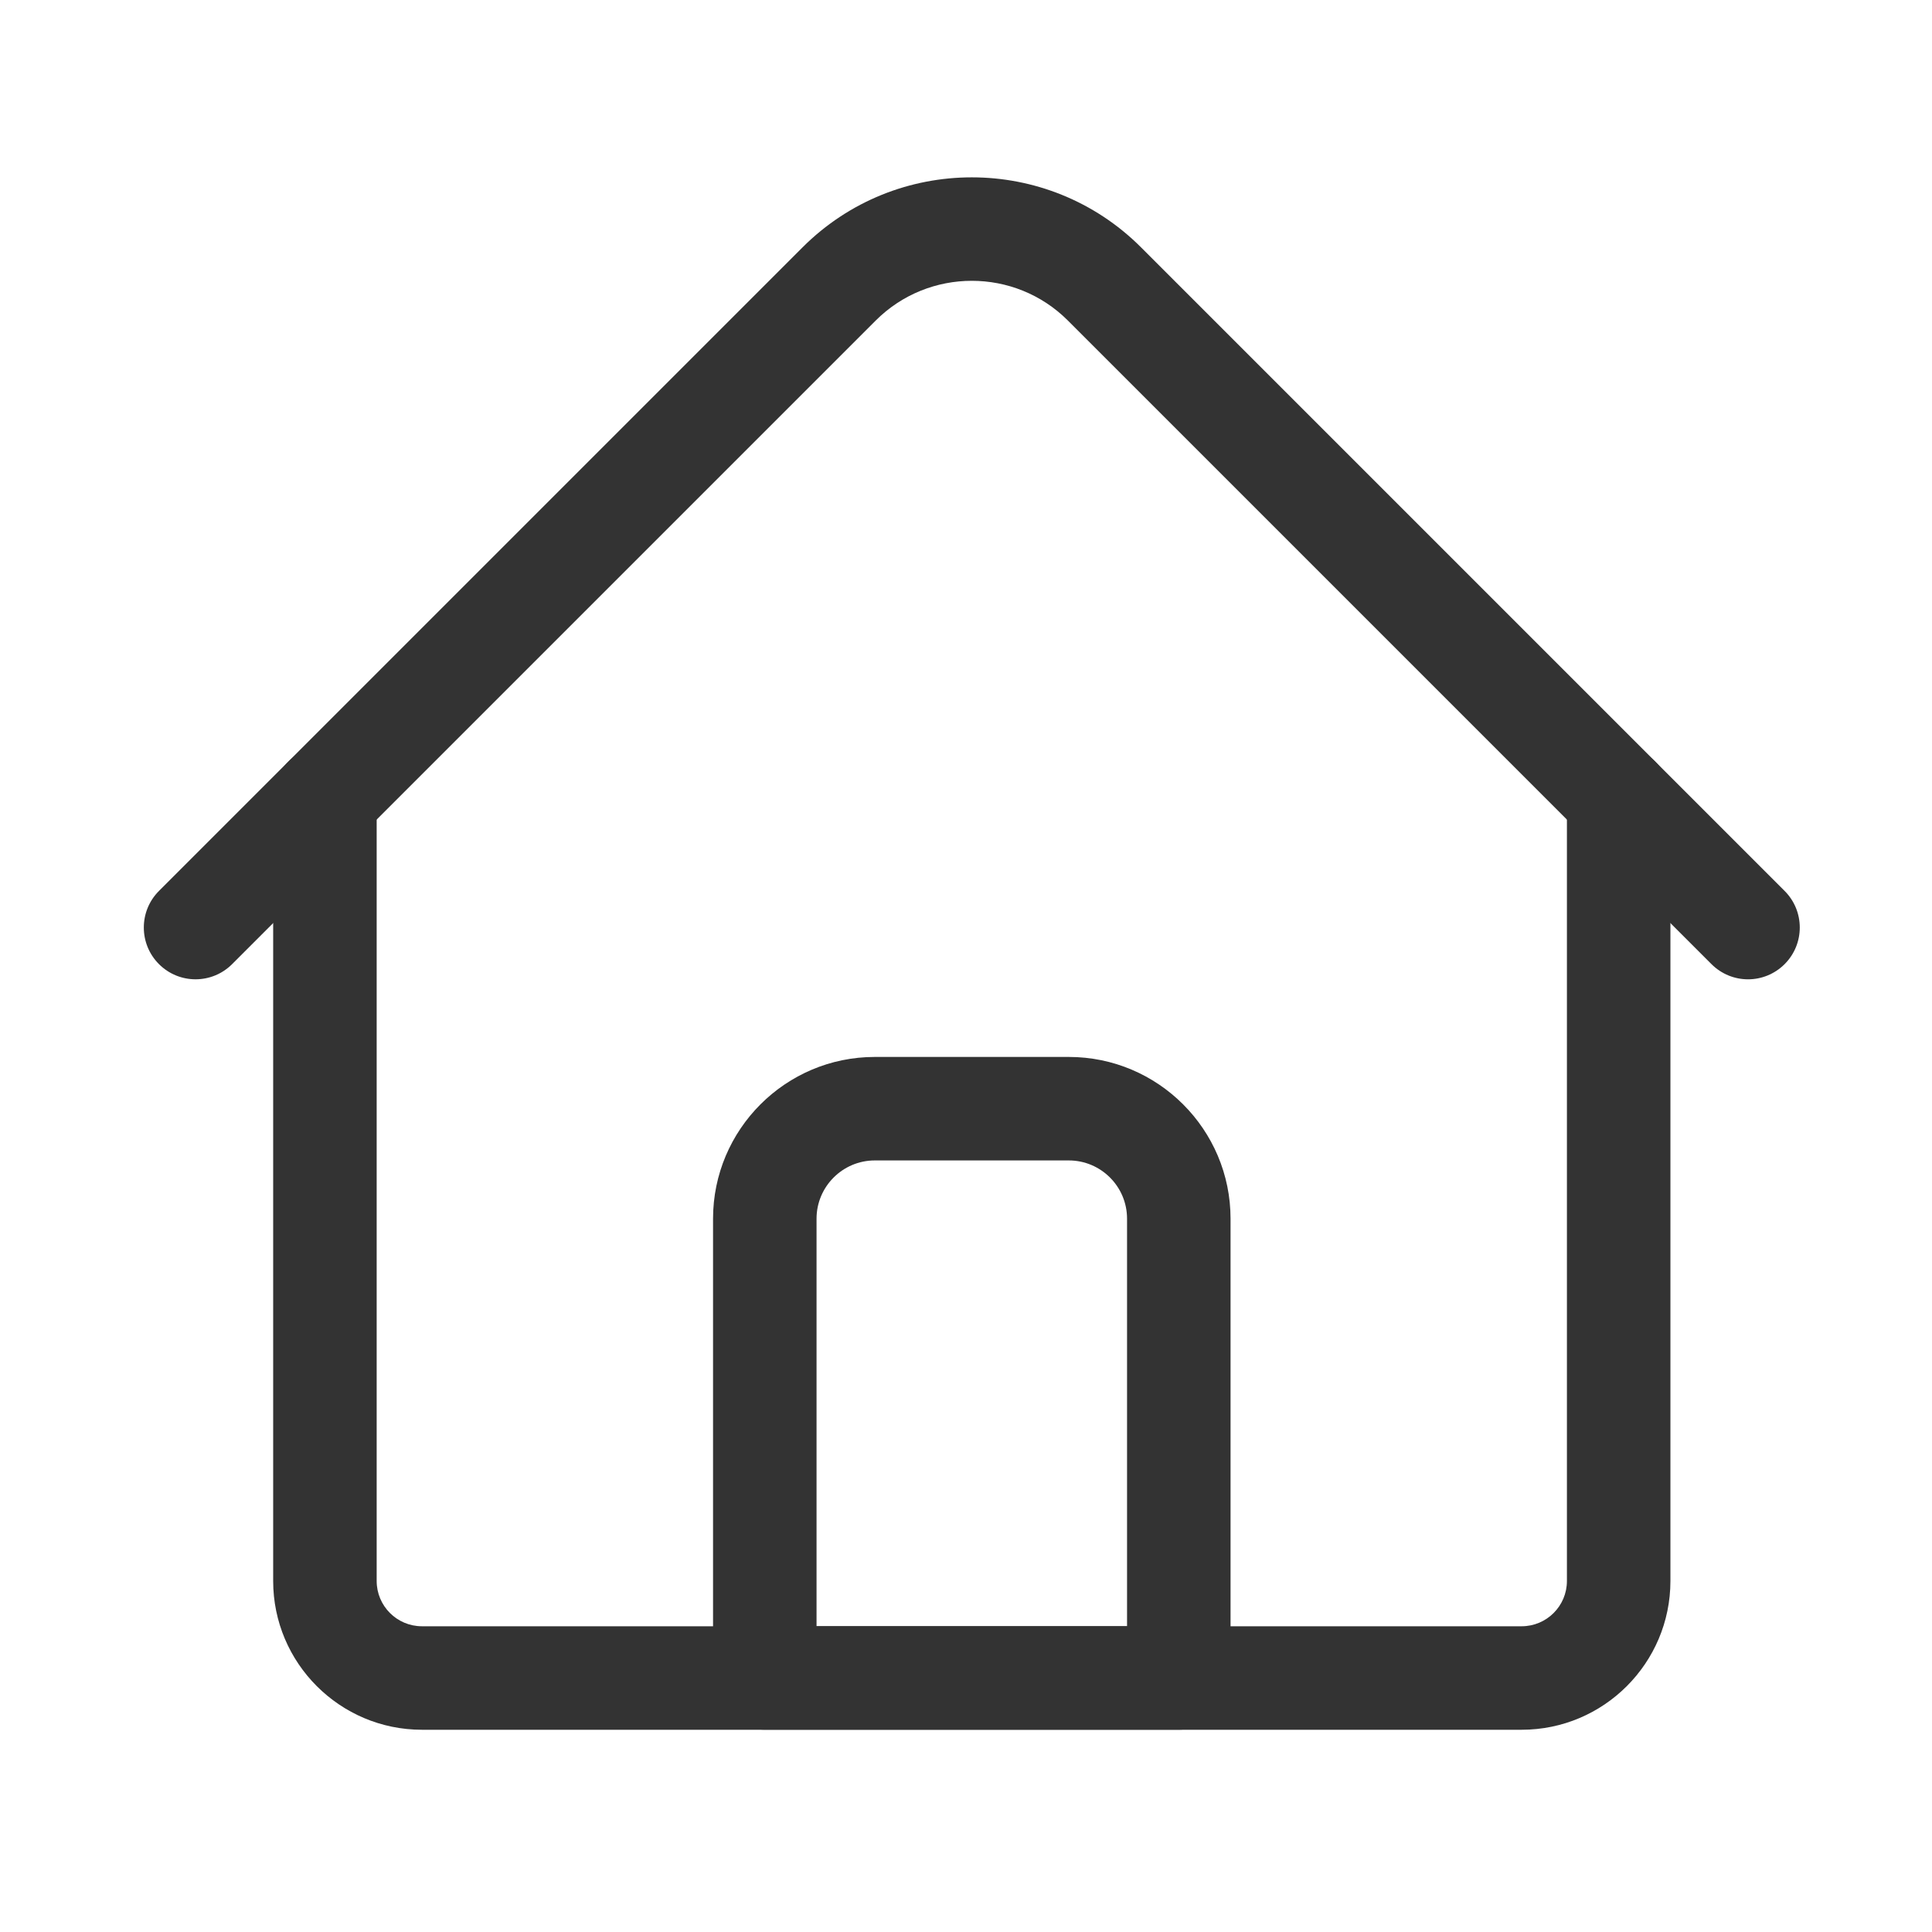 <svg width="28" height="28" viewBox="0 0 28 28" fill="none" xmlns="http://www.w3.org/2000/svg">
<g clip-path="url(#clip0_739_1105)">
<path d="M22.053 25.069H6.115C4.926 25.069 3.959 24.102 3.959 22.913V11.568C3.959 11.154 4.295 10.818 4.709 10.818C5.123 10.818 5.459 11.154 5.459 11.568V22.913C5.459 23.275 5.753 23.569 6.115 23.569H22.053C22.415 23.569 22.709 23.275 22.709 22.913V11.568C22.709 11.154 23.045 10.818 23.459 10.818C23.873 10.818 24.209 11.154 24.209 11.568V22.913C24.209 24.102 23.242 25.069 22.053 25.069Z" fill="#333333"/>
<path d="M25.334 14.193C25.142 14.193 24.95 14.119 24.804 13.973L15.476 4.645C14.709 3.878 13.46 3.878 12.692 4.645L3.364 13.973C3.071 14.266 2.597 14.266 2.304 13.973C2.011 13.68 2.011 13.205 2.304 12.912L11.631 3.585C12.984 2.232 15.184 2.232 16.537 3.585L25.864 12.912C26.157 13.205 26.157 13.68 25.864 13.973C25.718 14.119 25.526 14.193 25.334 14.193Z" fill="#333333"/>
<path d="M17.084 25.068H11.084C10.67 25.068 10.334 24.733 10.334 24.318V17.662C10.334 16.37 11.385 15.318 12.678 15.318H15.49C16.783 15.318 17.834 16.37 17.834 17.662V24.318C17.834 24.733 17.498 25.068 17.084 25.068ZM11.834 23.568H16.334V17.662C16.334 17.197 15.956 16.818 15.49 16.818H12.678C12.213 16.818 11.834 17.197 11.834 17.662V23.568Z" fill="#333333"/>
</g>
<defs>
<clipPath id="clip0_739_1105">
<rect width="24" height="24" fill="white" transform="translate(2.084 1.57)"/>
</clipPath>
</defs>
</svg>
